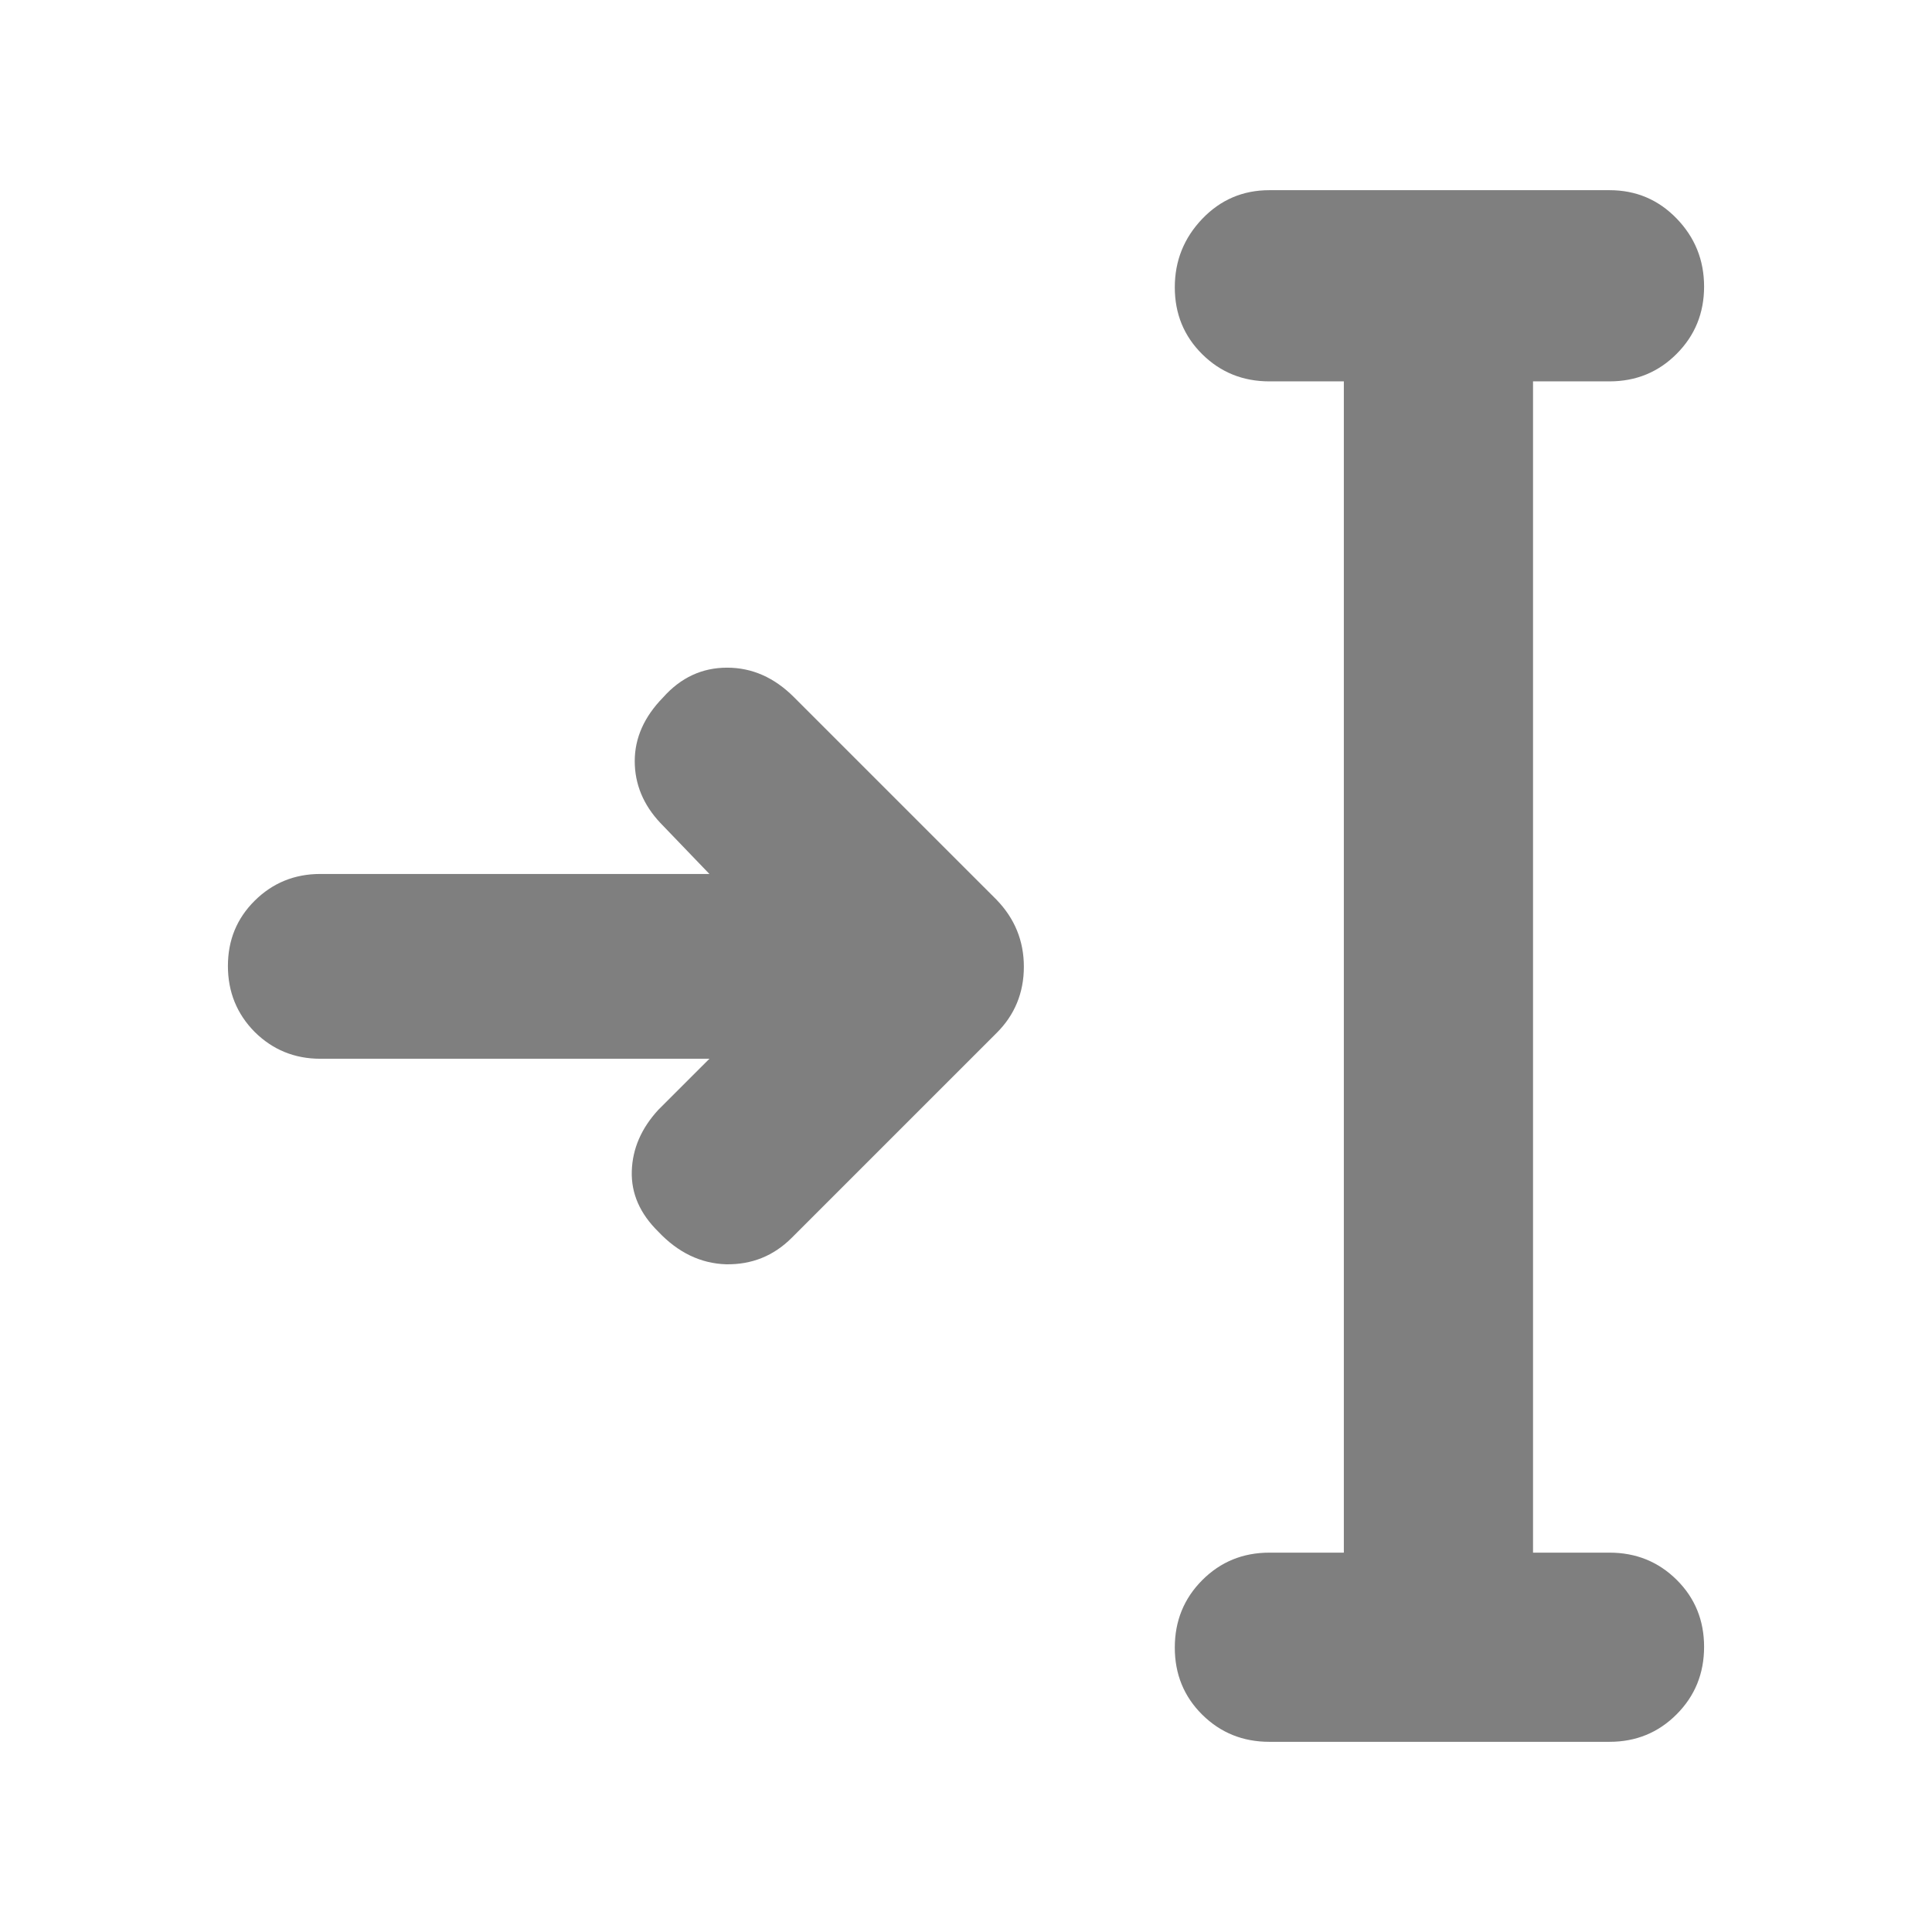 <svg height="48" viewBox="0 -960 960 960" width="48" xmlns="http://www.w3.org/2000/svg"><path fill="rgb(127, 127, 127)" d="m630.75-94.5c-13.167 0-24.293-4.5-33.38-13.5-9.08-9-13.62-20.11-13.62-33.32 0-13.22 4.54-24.39 13.62-33.5 9.087-9.12 20.213-13.68 33.38-13.68h37v-582h-37c-13.167 0-24.293-4.5-33.38-13.5-9.08-9-13.62-20.08-13.62-33.24 0-13.15 4.54-24.49 13.62-34 9.087-9.51 20.213-14.26 33.38-14.26h169c13.167 0 24.29 4.7 33.37 14.09 9.087 9.39 13.63 20.67 13.63 33.82 0 13.16-4.543 24.3-13.63 33.41-9.08 9.12-20.203 13.68-33.37 13.68h-38v582h38c13.167 0 24.29 4.5 33.37 13.5 9.087 9 13.63 20.11 13.63 33.32 0 13.22-4.543 24.39-13.63 33.5-9.08 9.12-20.203 13.68-33.37 13.68zm-278.246-339.41h-193.358c-12.852 0-23.71-4.53-32.578-13.3-8.886-8.98-13.318-19.94-13.318-32.78 0-12.9 4.432-23.64 13.318-32.47 8.868-8.77 19.726-13.27 32.578-13.27h193.358l-24.414-25.4c-8.457-8.98-12.695-19.32-12.695-30.65 0-11.51 4.686-22.04 14.062-31.64 8.846-9.96 19.473-14.82 31.834-14.82 12.364 0 23.438 4.86 33.204 14.64l100.585 100.58c9.12 9.39 13.67 20.5 13.67 33.4 0 12.87-4.55 24.04-13.67 33.02l-101.56 101.55c-9.124 9.17-20.022 13.46-32.717 13.27-12.694-.4-23.923-5.86-33.689-16.2-9.123-8.98-13.515-18.95-13.185-30.07.333-11.16 4.728-21.29 13.185-30.49z"/></svg>